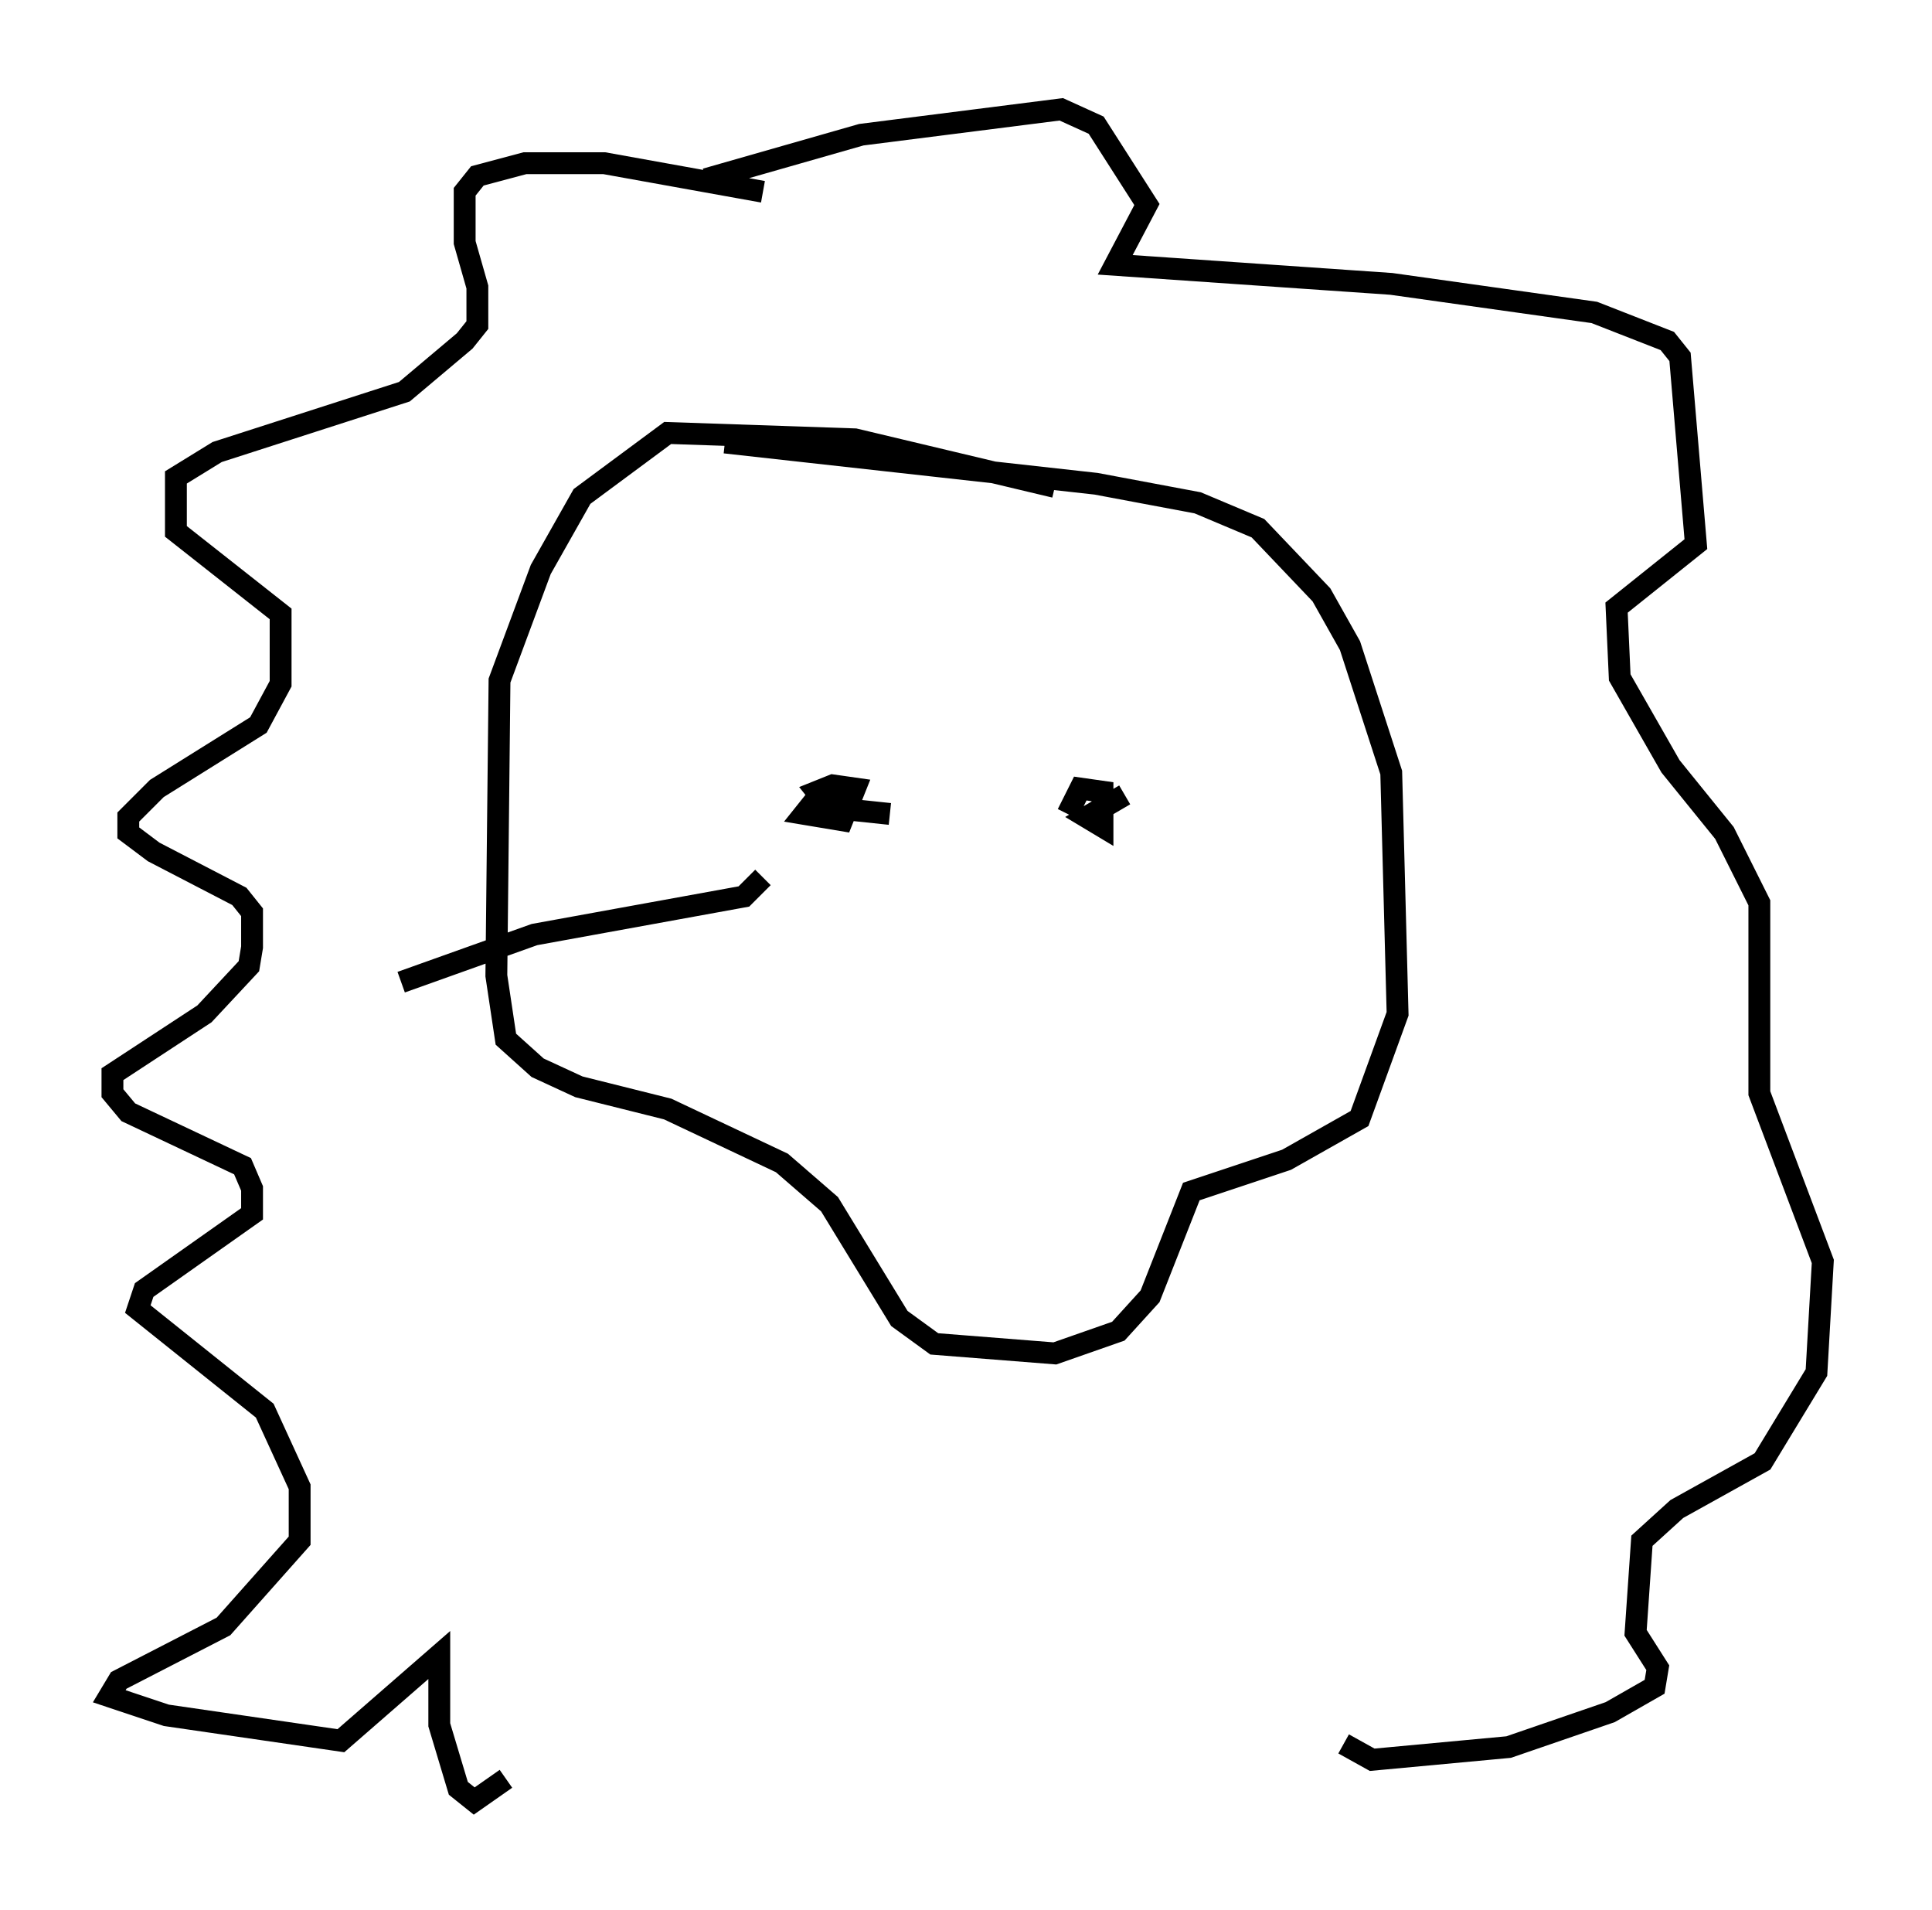 <?xml version="1.0" encoding="utf-8" ?>
<svg baseProfile="full" height="87.419" version="1.1" width="88.436" xmlns="http://www.w3.org/2000/svg" xmlns:ev="http://www.w3.org/2001/xml-events" xmlns:xlink="http://www.w3.org/1999/xlink"><defs /><rect fill="white" height="87.419" width="88.436" x="0" y="0" /><path d="M51.48, 23.592 m-3.196, -1.307 l-9.151, -2.179 -8.57, -0.291 l-3.922, 2.905 -1.888, 3.341 l-1.888, 5.084 -0.145, 13.508 l0.436, 2.905 1.453, 1.307 l1.888, 0.872 4.067, 1.017 l5.229, 2.469 2.179, 1.888 l3.196, 5.229 1.598, 1.162 l5.52, 0.436 2.905, -1.017 l1.453, -1.598 1.888, -4.793 l4.358, -1.453 3.341, -1.888 l1.743, -4.793 -0.291, -11.039 l-1.888, -5.81 -1.307, -2.324 l-2.905, -3.05 -2.76, -1.162 l-4.648, -0.872 -16.994, -1.888 m1.743, -11.475 l-7.263, -1.307 -3.631, 0.0 l-2.179, 0.581 -0.581, 0.726 l0.0, 2.324 0.581, 2.034 l0.0, 1.743 -0.581, 0.726 l-2.76, 2.324 -8.57, 2.76 l-1.888, 1.162 0.0, 2.469 l4.793, 3.777 0.0, 3.196 l-1.017, 1.888 -4.648, 2.905 l-1.307, 1.307 0.0, 0.726 l1.162, 0.872 3.922, 2.034 l0.581, 0.726 0.0, 1.598 l-0.145, 0.872 -2.034, 2.179 l-4.212, 2.76 0.0, 0.872 l0.726, 0.872 5.229, 2.469 l0.436, 1.017 0.0, 1.162 l-4.939, 3.486 -0.291, 0.872 l5.81, 4.648 1.598, 3.486 l0.0, 2.469 -3.486, 3.922 l-4.793, 2.469 -0.436, 0.726 l2.615, 0.872 7.989, 1.162 l4.503, -3.922 0.0, 3.196 l0.872, 2.905 0.726, 0.581 l1.453, -1.017 m9.151, -73.207 l7.117, -2.034 9.151, -1.162 l1.598, 0.726 2.324, 3.631 l-1.453, 2.76 12.637, 0.872 l9.296, 1.307 3.341, 1.307 l0.581, 0.726 0.726, 8.57 l-3.631, 2.905 0.145, 3.196 l2.324, 4.067 2.469, 3.05 l1.598, 3.196 0.0, 8.715 l2.905, 7.698 -0.291, 5.084 l-2.469, 4.067 -3.922, 2.179 l-1.598, 1.453 -0.291, 4.212 l1.017, 1.598 -0.145, 0.872 l-2.034, 1.162 -4.648, 1.598 l-6.246, 0.581 -1.307, -0.726 m-24.547, -41.542 l0.0, 0.0 m16.559, -0.872 l0.0, 0.0 m-14.525, -1.017 l-1.598, 0.145 -0.581, 0.726 l1.743, 0.291 0.581, -1.453 l-1.017, -0.145 -0.726, 0.291 l0.581, 0.726 2.76, 0.291 m10.749, -0.872 l-1.743, 1.017 0.726, 0.436 l0.0, -1.598 -1.017, -0.145 l-0.581, 1.162 m-13.944, 2.905 l-0.872, 0.872 -9.587, 1.743 l-6.101, 2.179 " fill="none" stroke="black" stroke-width="1" /></svg>